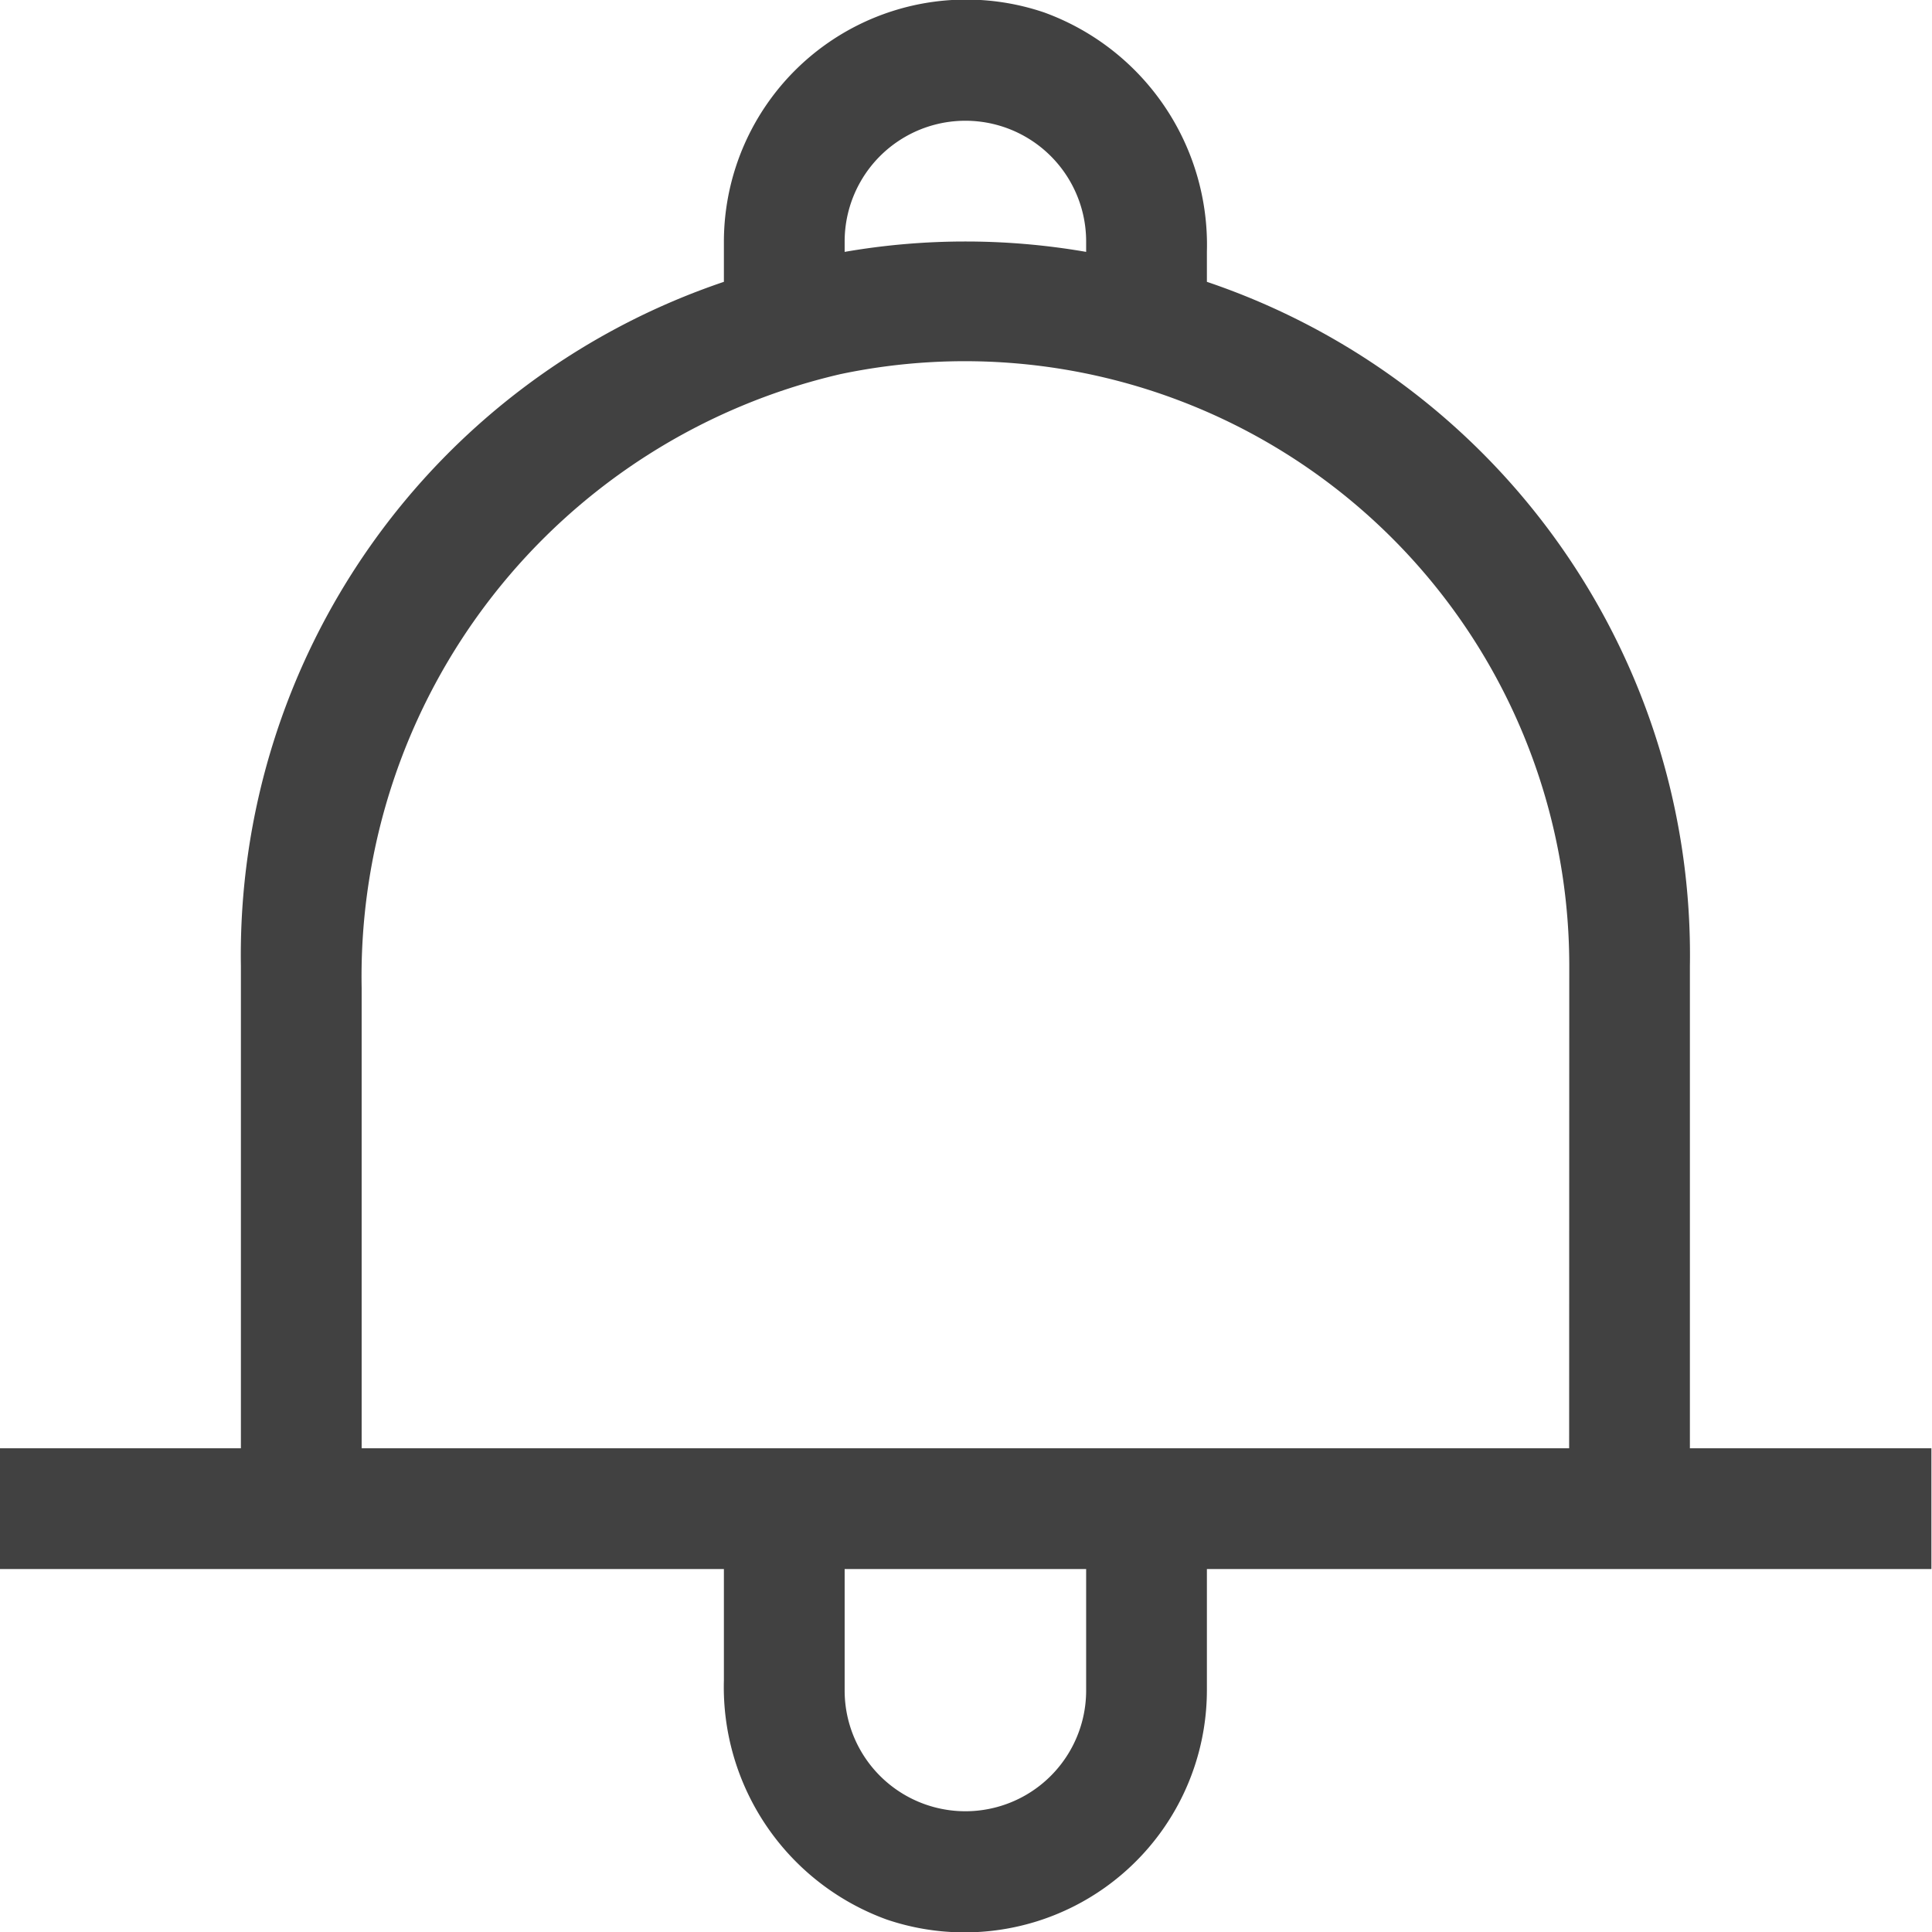 <svg xmlns="http://www.w3.org/2000/svg" viewBox="0 0 16 16"><path fill="#414141" d="M13.995 11.994V8a5.884 5.884 0 00-4-5.666v-.25A2.048 2.048 0 008.647.103 2.007 2.007 0 005.995 2v.334a5.884 5.884 0 00-4 5.666v3.994h-2v1h6v.921A2.048 2.048 0 007.344 15.897 2.007 2.007 0 009.995 14v-1.006h6v-1zm-7-9.994a1 1 0 012 0v.086a5.856 5.856 0 00-2 0zm2 12a1 1 0 01-2 0v-1.006h2zm4-2.006h-10V8.183A5.121 5.121 0 016.962 3.098a5.006 5.006 0 016.034 4.896z"/></svg>